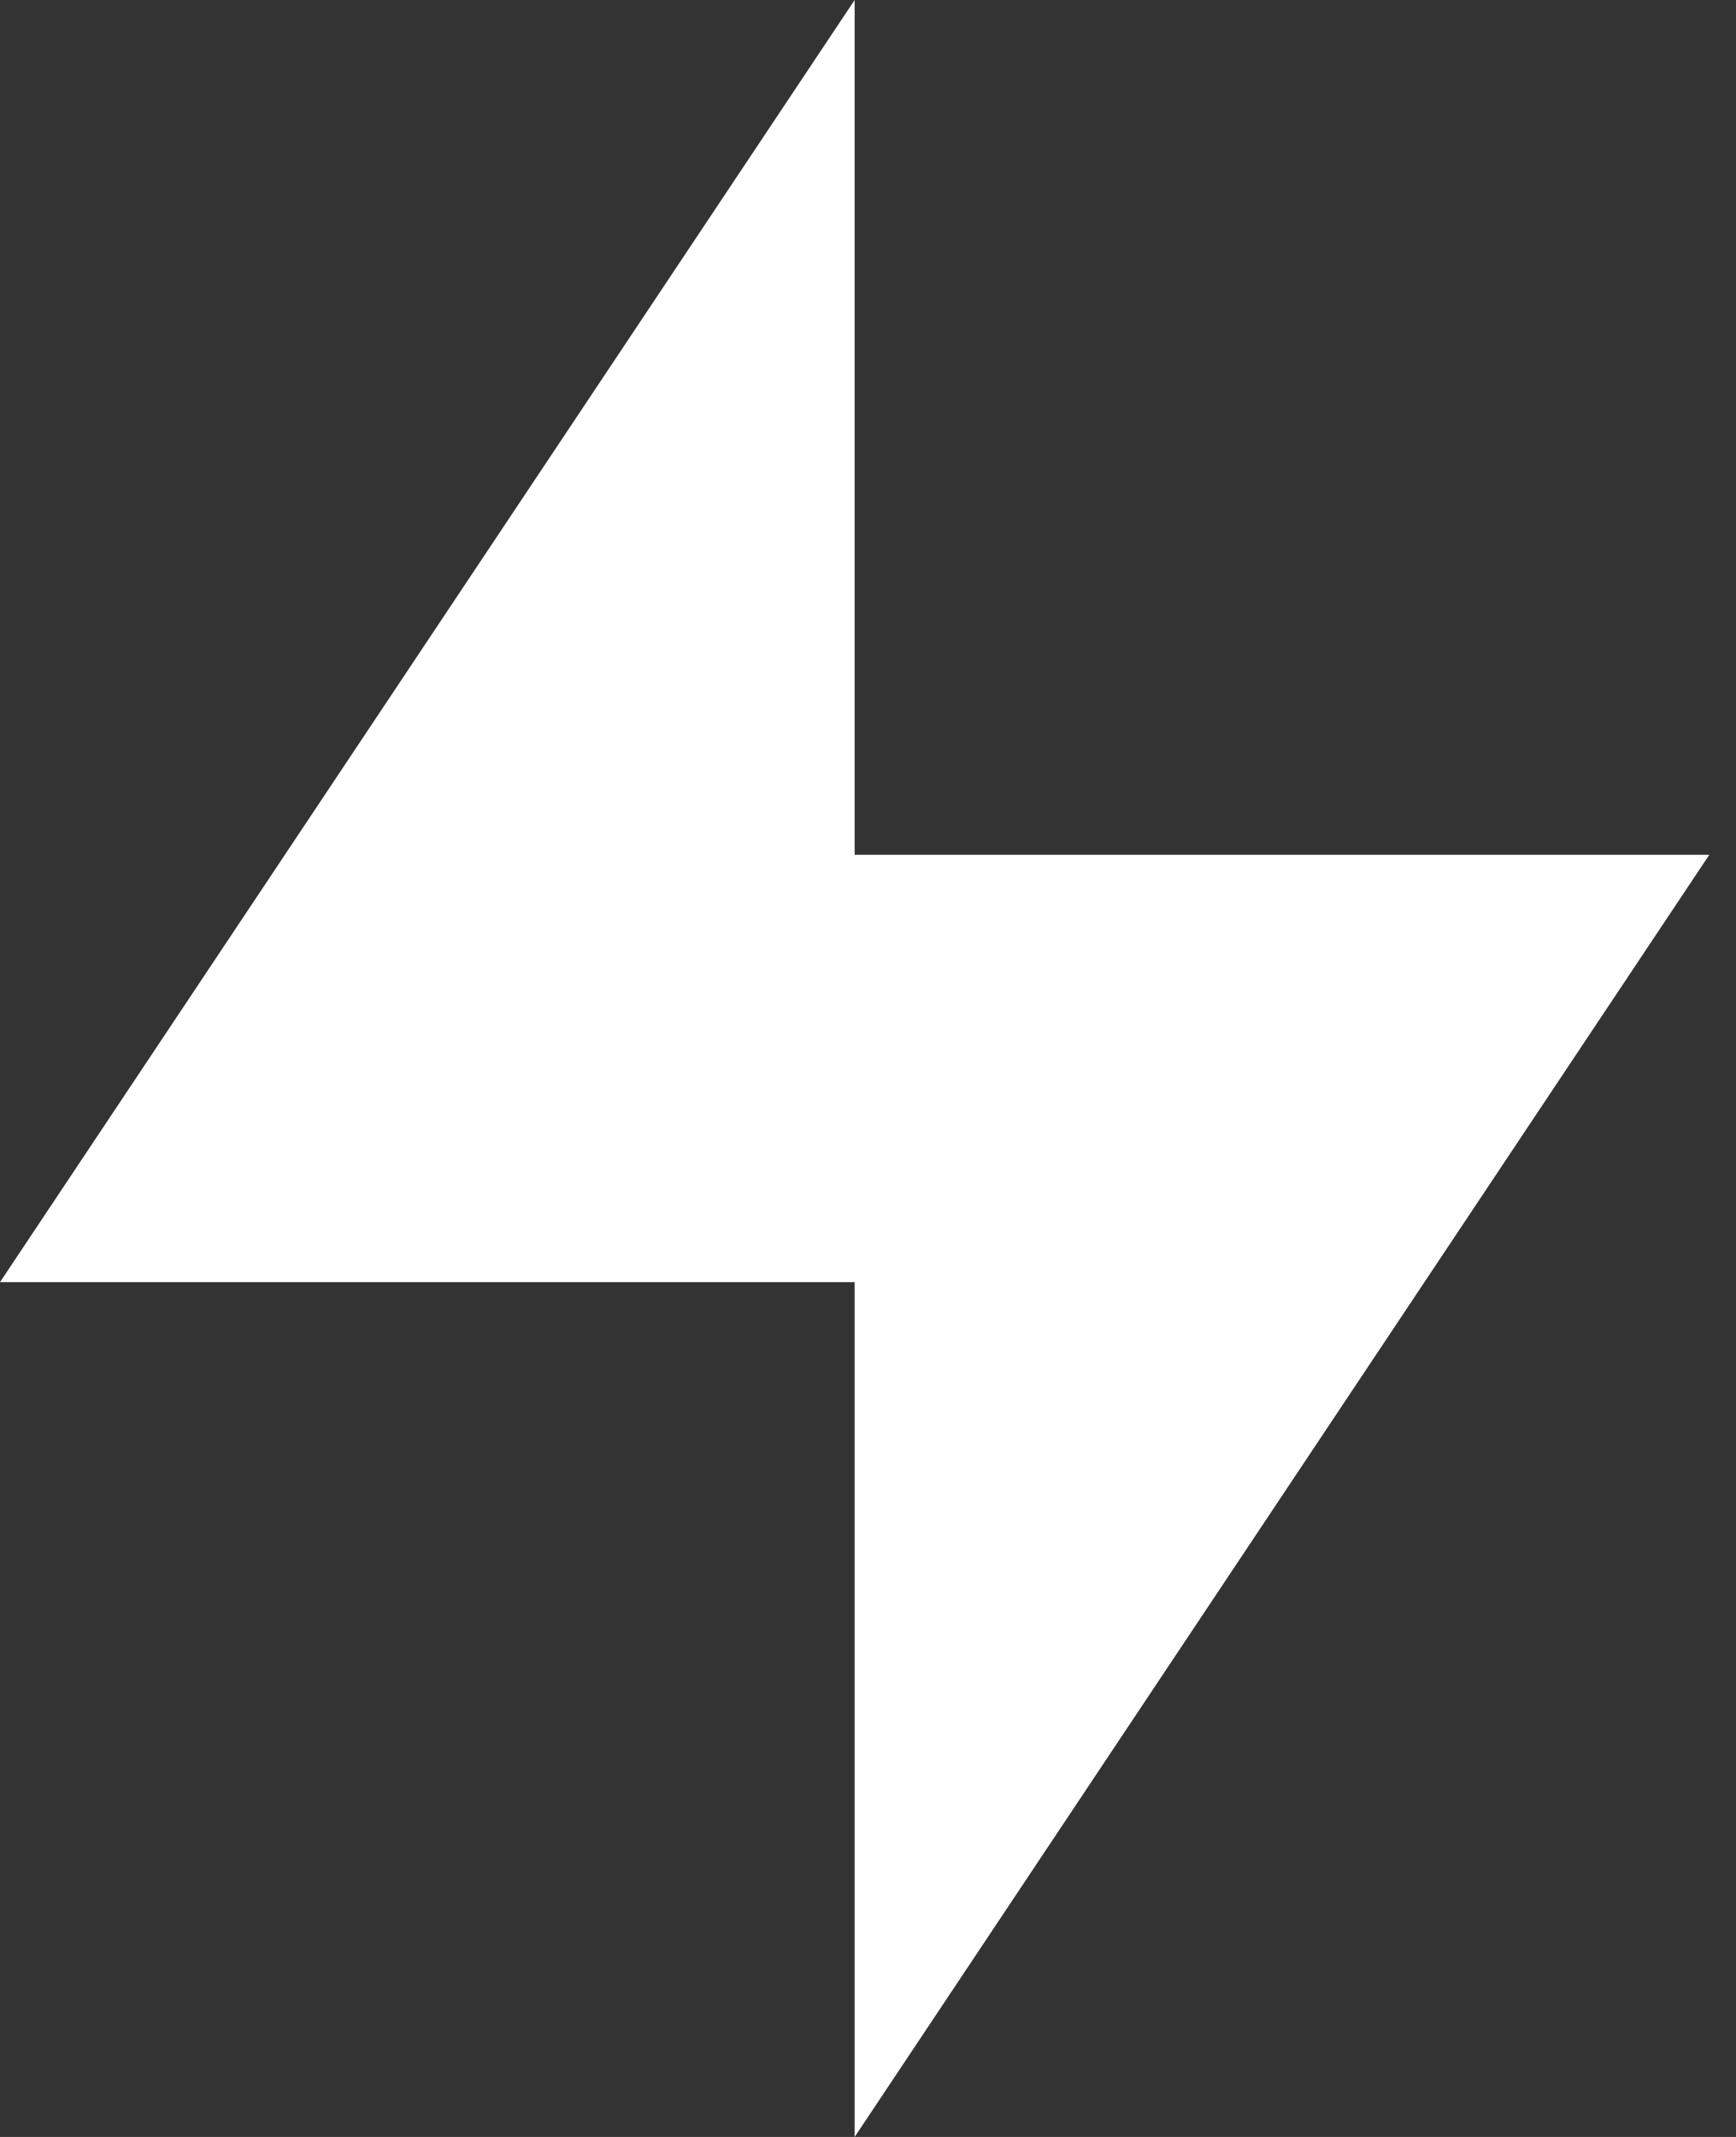 <!-- Generated by IcoMoon.io -->
<svg version="1.1" xmlns="http://www.w3.org/2000/svg" width="26" height="32" viewBox="0 0 26 32">
<rect x="0" y="0" width="26" height="32" fill="#333333" stroke="none"/>
<title>as-lightning-</title>
<path fill="#fff" d="M12.8 32v-12.8h-12.8l12.8-19.2v12.8h12.8l-12.8 19.2z"></path>
</svg>
